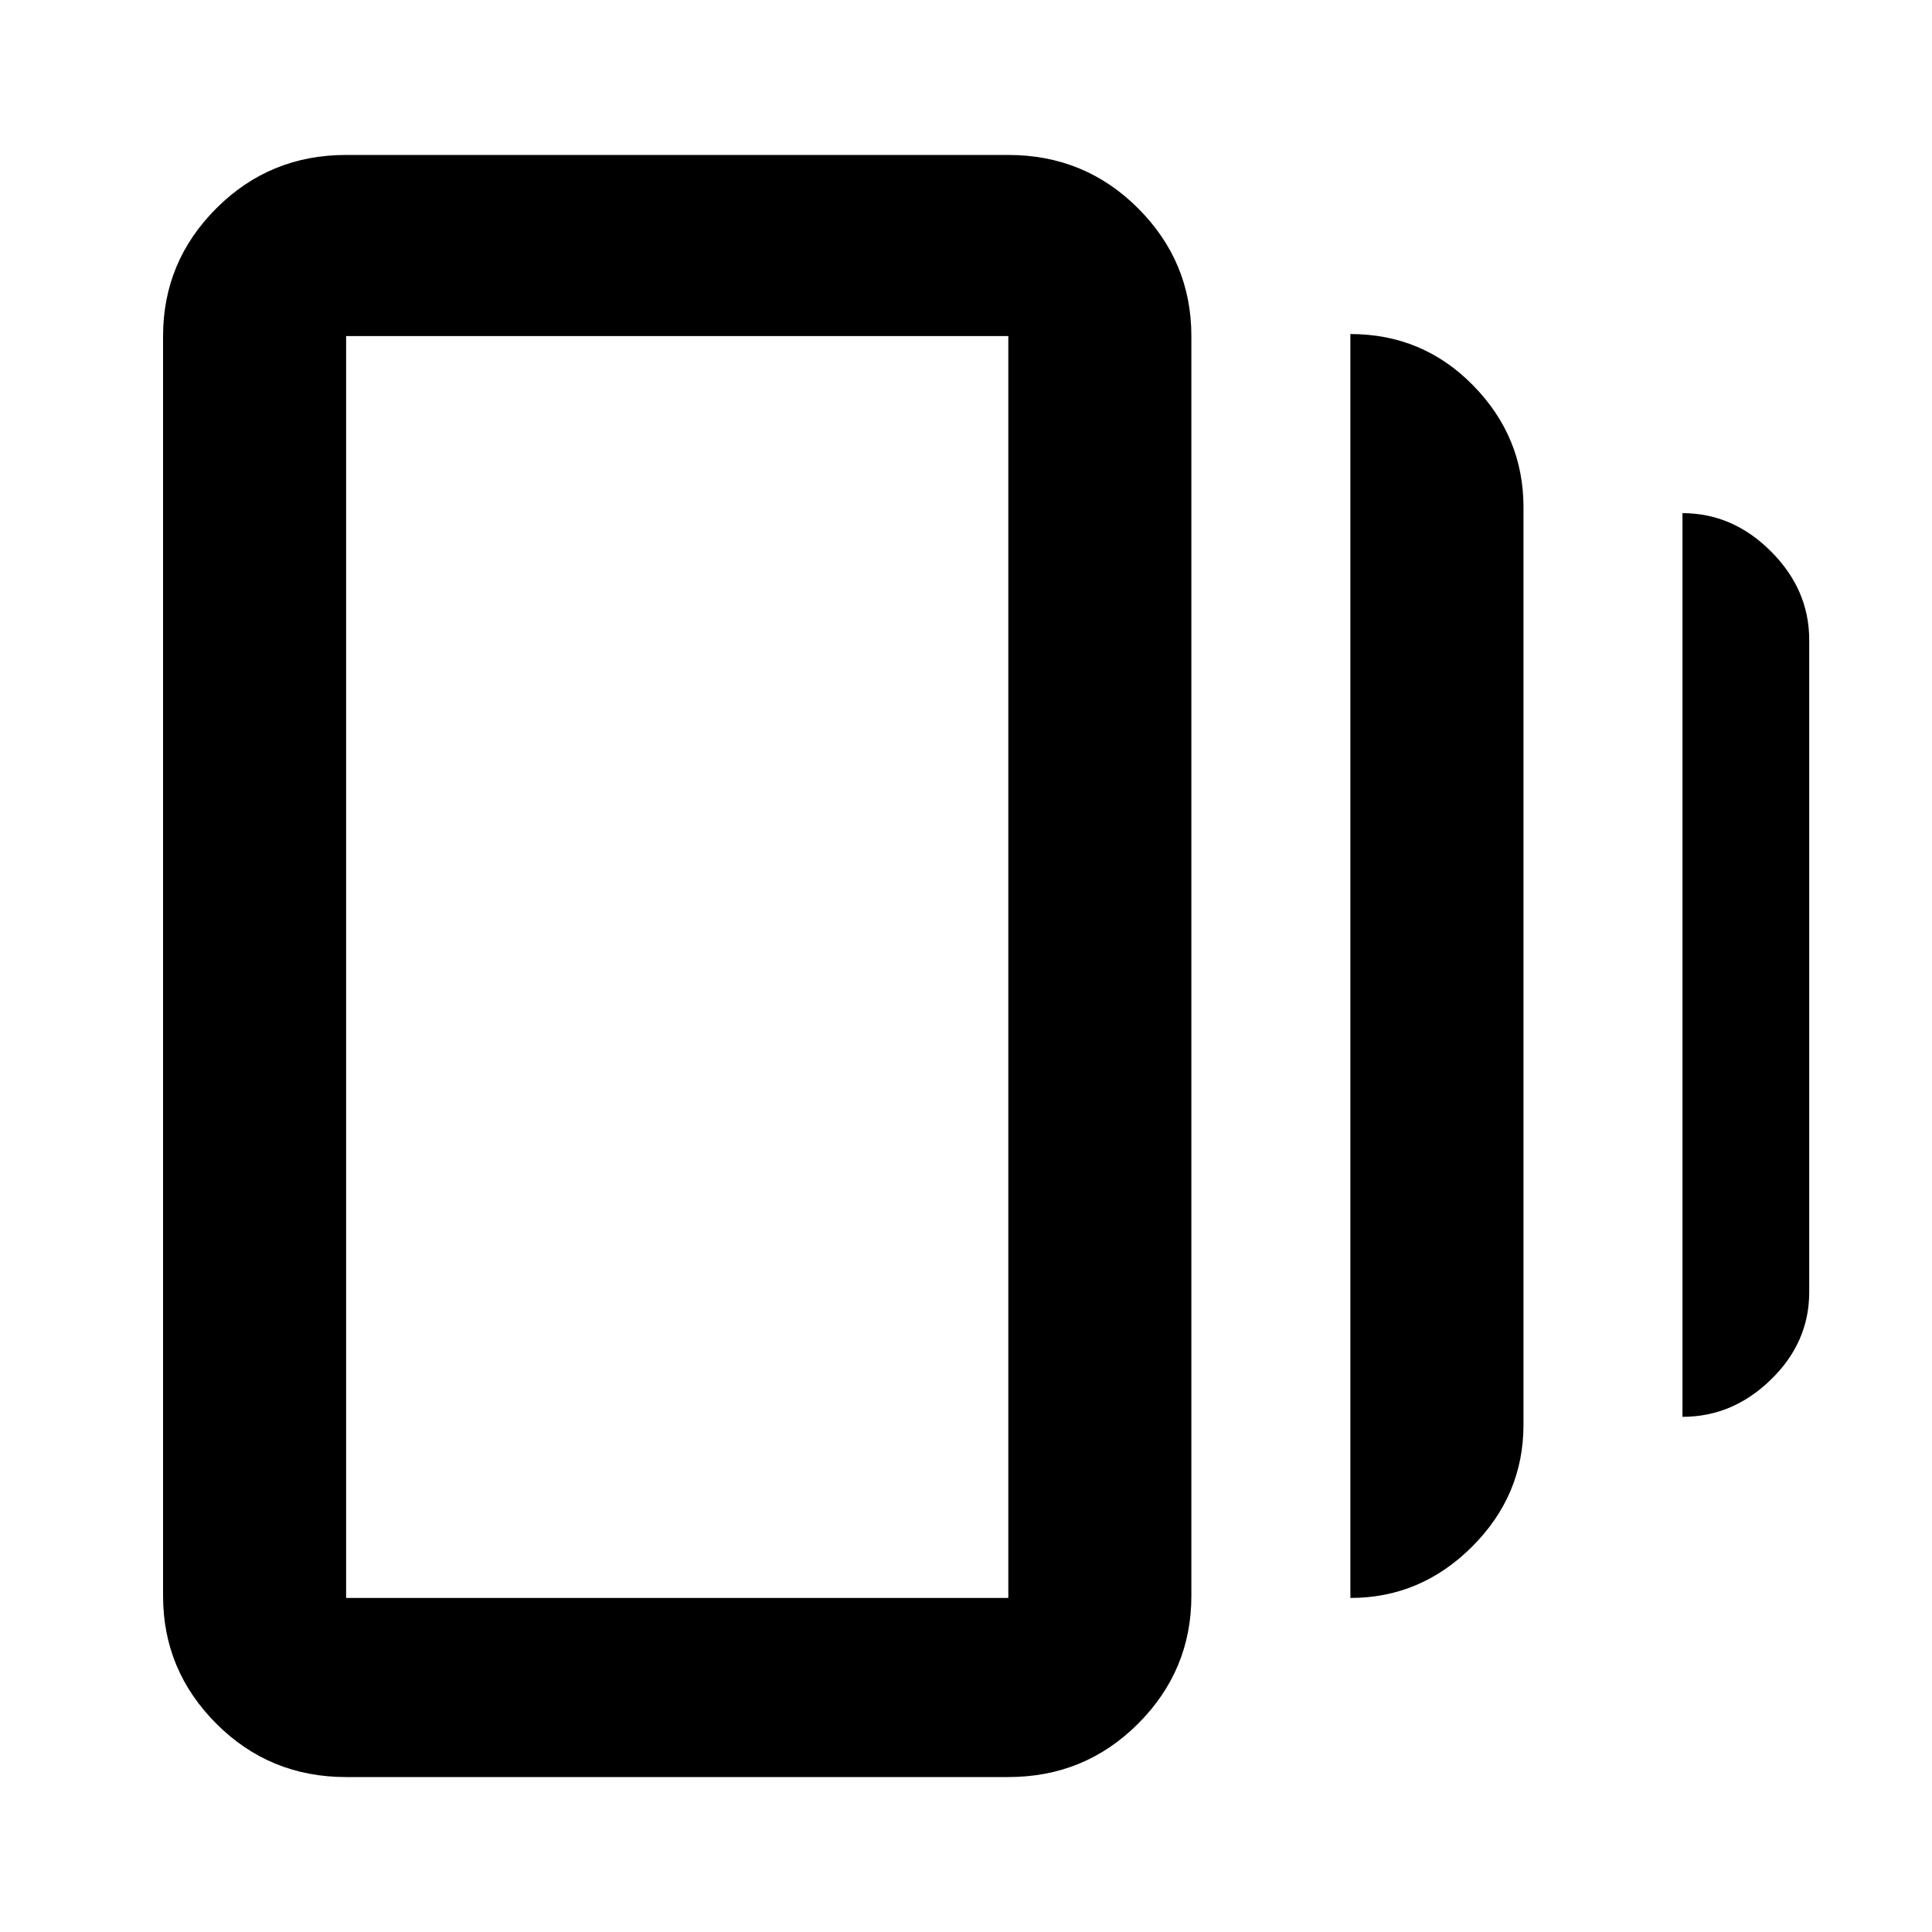 <svg xmlns="http://www.w3.org/2000/svg" height="20" width="20"><path d="M13.979 16.542V3.458q.75 0 1.271.532.521.531.521 1.26v9.5q0 .729-.531 1.26-.532.532-1.261.532ZM3.583 18.396q-.791 0-1.343-.552-.552-.552-.552-1.323V3.479q0-.771.552-1.323.552-.552 1.343-.552h6.855q.791 0 1.343.552.552.552.552 1.323v13.042q0 .771-.552 1.323-.552.552-1.343.552Zm13.834-3.729V5.312q.521 0 .916.396.396.396.396.917v6.75q0 .521-.396.906-.395.386-.916.386ZM3.583 16.542h6.855V3.479H3.583v13.063Zm0-13.084v13.084V3.458Z"/></svg>